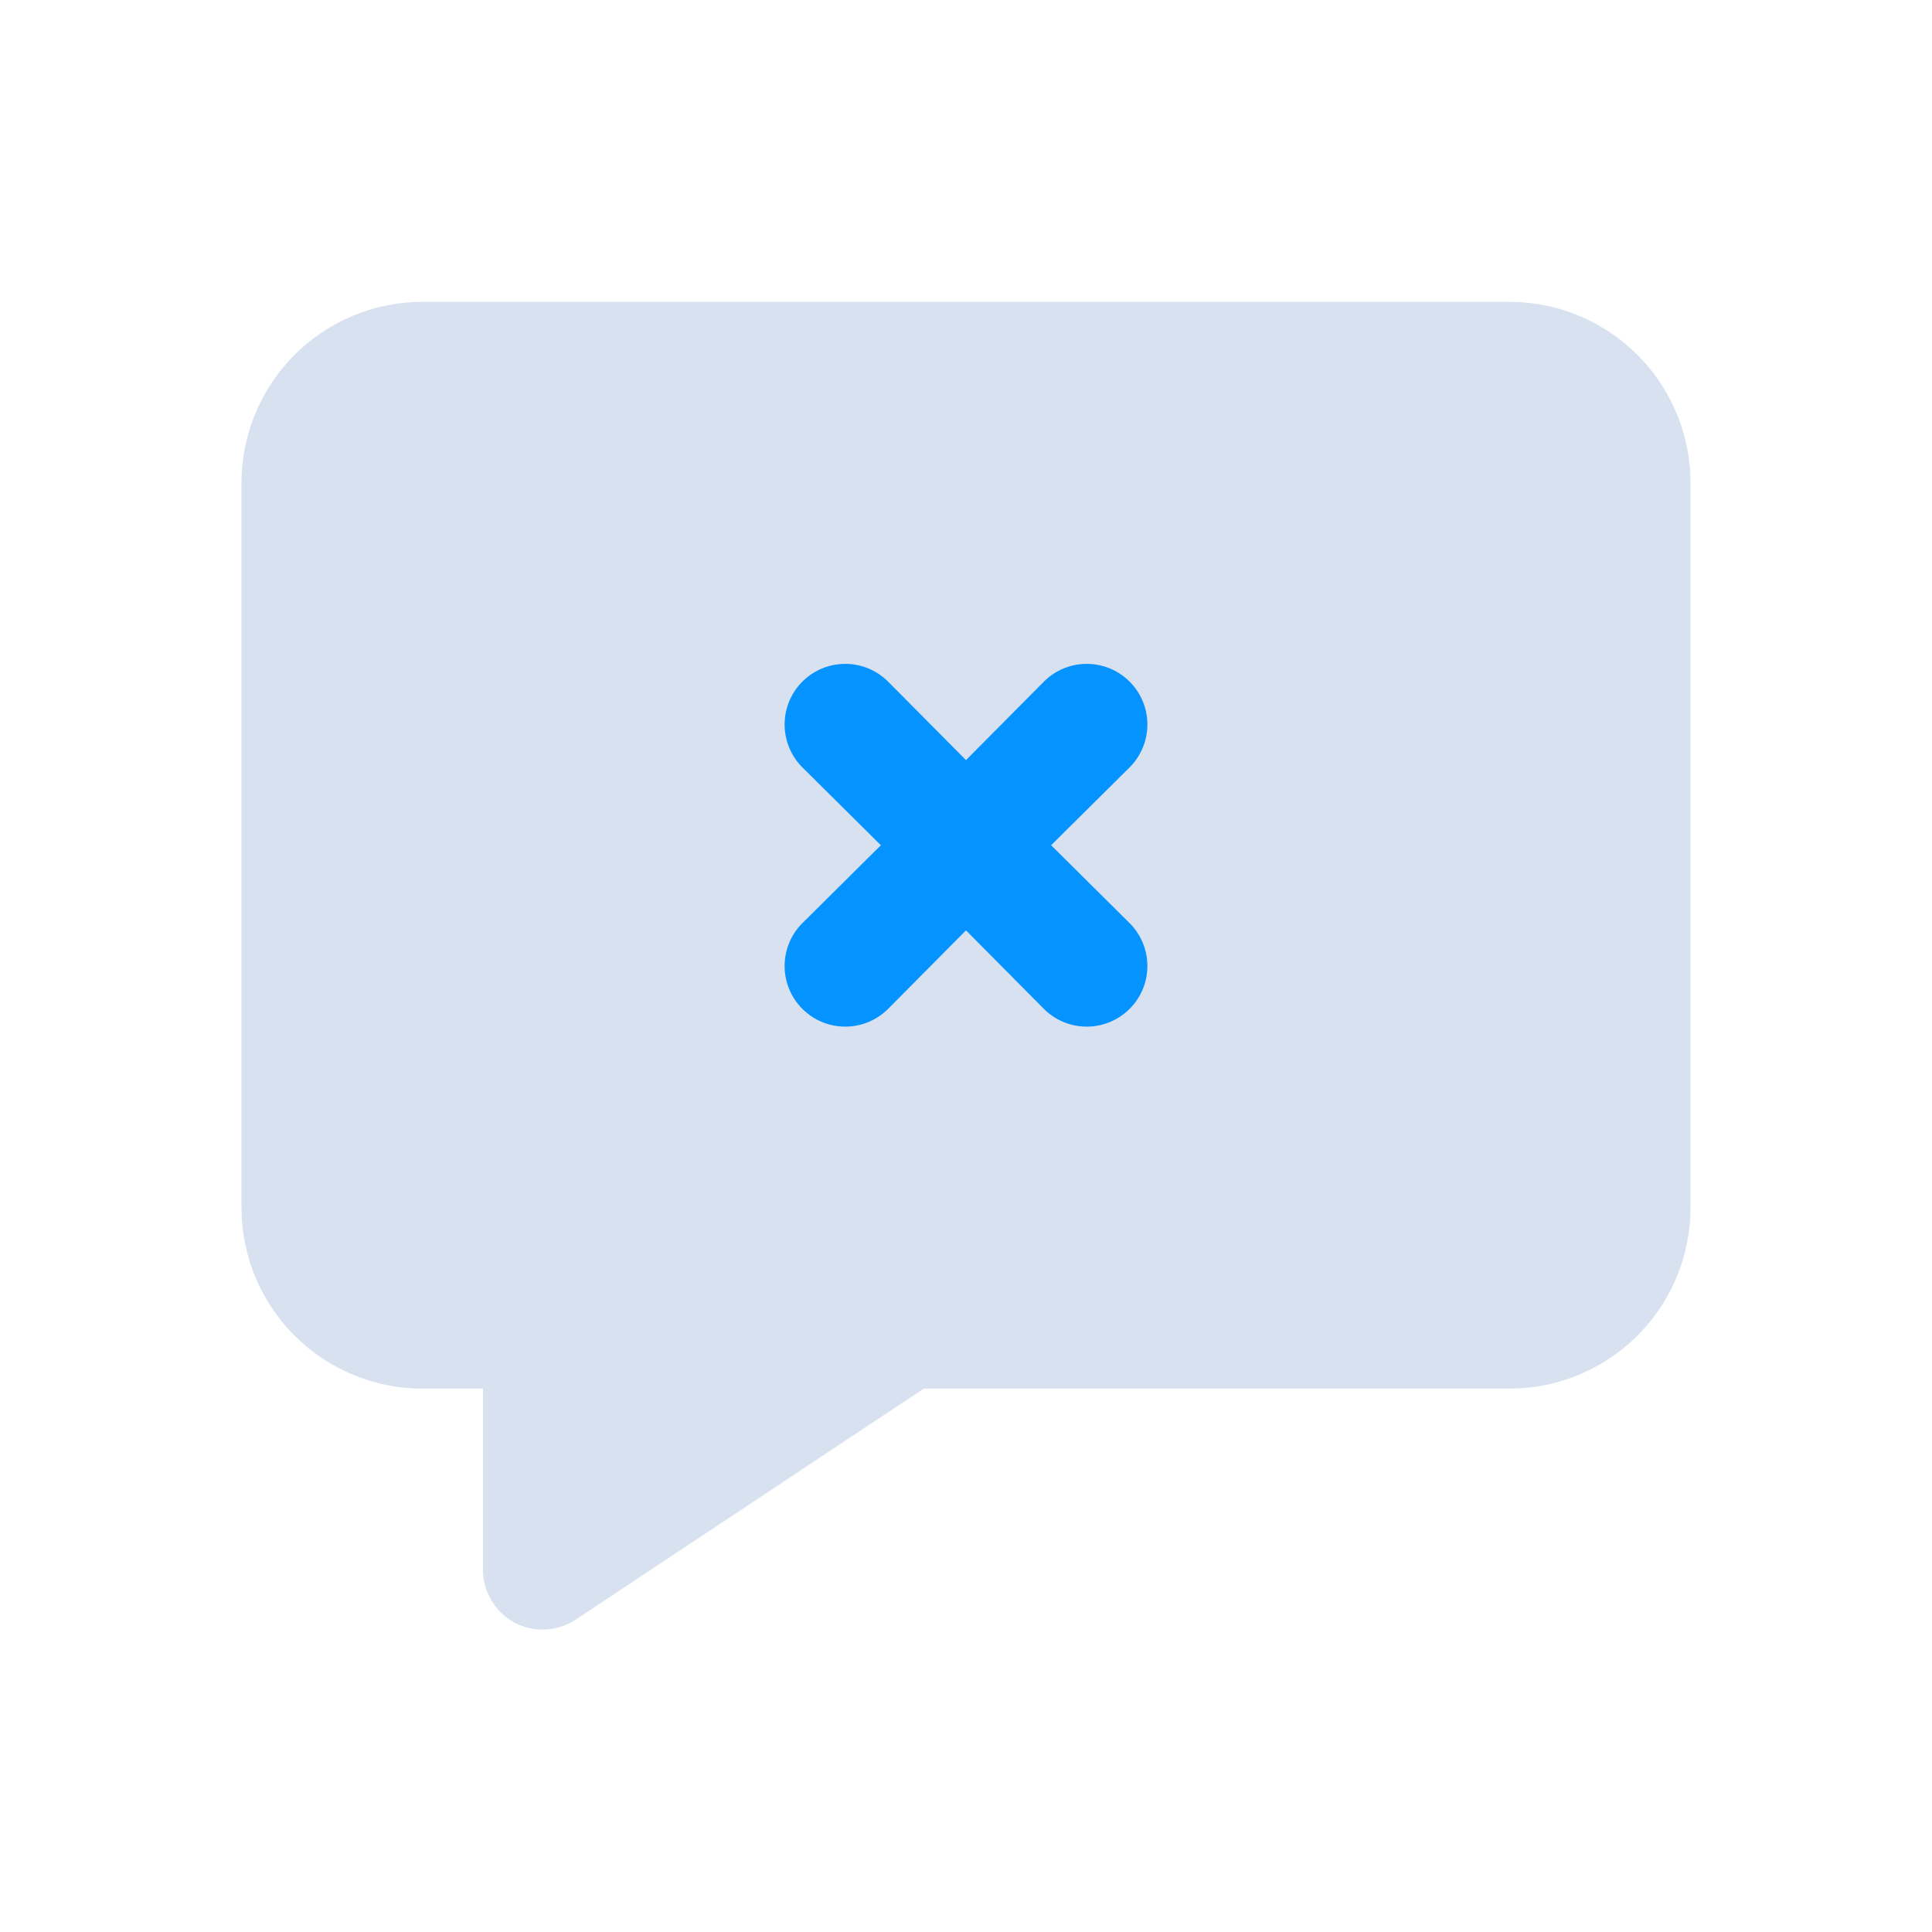 <?xml version="1.0" ?><svg viewBox="0 0 32 32" xmlns="http://www.w3.org/2000/svg"><defs><style>.cls-1{fill:#d8e1ef;}.cls-2{fill:#0593ff;}</style></defs><title/><g data-name="Chat Cancel" id="Chat_Cancel"><path class="cls-1" d="M25,5H7A3,3,0,0,0,4,8V20a3,3,0,0,0,3,3H8v3a1,1,0,0,0,.53.88,1,1,0,0,0,1-.05L15.3,23H25a3,3,0,0,0,3-3V8A3,3,0,0,0,25,5Z"/><path class="cls-2" d="M17.41,14l1.3-1.29a1,1,0,0,0-1.42-1.42L16,12.59l-1.29-1.3a1,1,0,0,0-1.42,1.42L14.59,14l-1.3,1.29a1,1,0,0,0,1.42,1.42L16,15.41l1.29,1.3a1,1,0,0,0,1.42-1.42Z"/></g></svg>